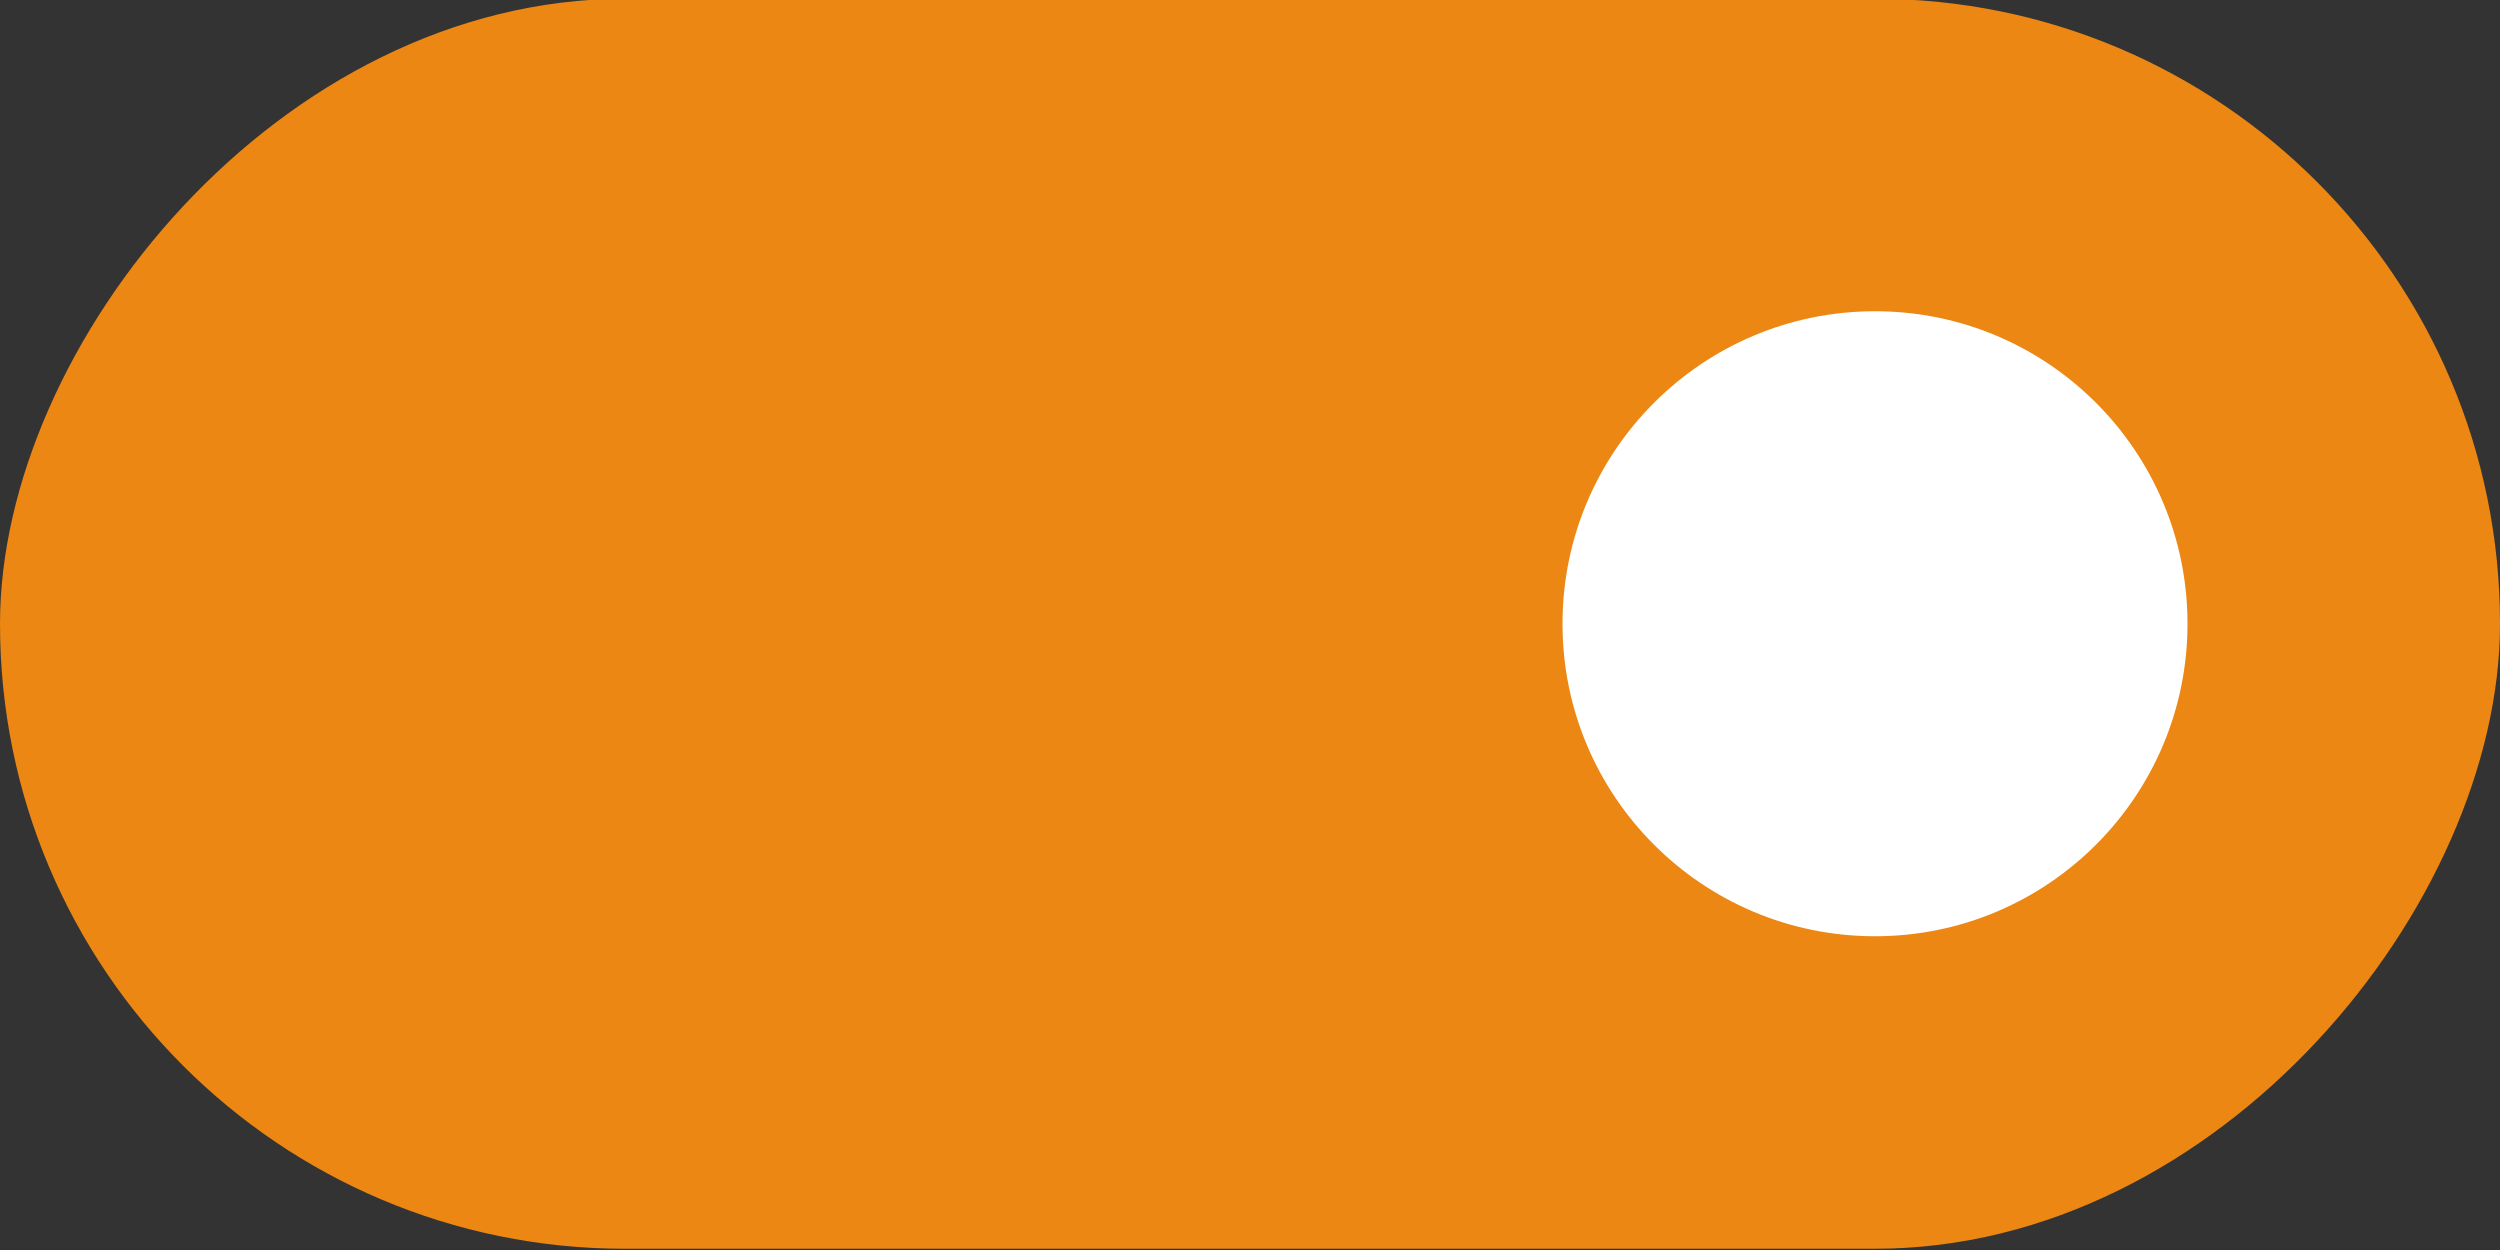 <?xml version="1.0" encoding="UTF-8" standalone="no"?>
<svg
   width="40"
   height="20"
   version="1.1"
   id="svg6"
   sodipodi:docname="toggle-on.svg"
   inkscape:version="1.2.2 (b0a8486541, 2022-12-01)"
   xmlns:inkscape="http://www.inkscape.org/namespaces/inkscape"
   xmlns:sodipodi="http://sodipodi.sourceforge.net/DTD/sodipodi-0.dtd"
   xmlns="http://www.w3.org/2000/svg"
   xmlns:svg="http://www.w3.org/2000/svg">
  <rect width="100%" height="100%" fill="#333333" stroke="none"/>
  <defs
     id="defs10" />
  <sodipodi:namedview
     id="namedview8"
     pagecolor="#ffffff"
     bordercolor="#000000"
     borderopacity="0.25"
     inkscape:showpageshadow="2"
     inkscape:pageopacity="0.0"
     inkscape:pagecheckerboard="0"
     inkscape:deskcolor="#d1d1d1"
     showgrid="false"
     inkscape:zoom="33.3"
     inkscape:cx="20.015015"
     inkscape:cy="10"
     inkscape:window-width="1920"
     inkscape:window-height="1048"
     inkscape:window-x="0"
     inkscape:window-y="0"
     inkscape:window-maximized="1"
     inkscape:current-layer="svg6" />
  <rect
     transform="scale(-1,1)"
     x="-40"
     y="-.02"
     width="40"
     height="20"
     rx="10"
     ry="10"
     fill="#F57C00"
     stroke-width="0"
     style="paint-order:stroke fill markers;fill:#ec8713;fill-opacity:1"
     id="rect2" />
  <circle
     cx="30"
     cy="9.98"
     r="5"
     fill="#ffffff"
     stroke-width="0"
     style="paint-order:stroke fill markers"
     id="circle4" />
</svg>
